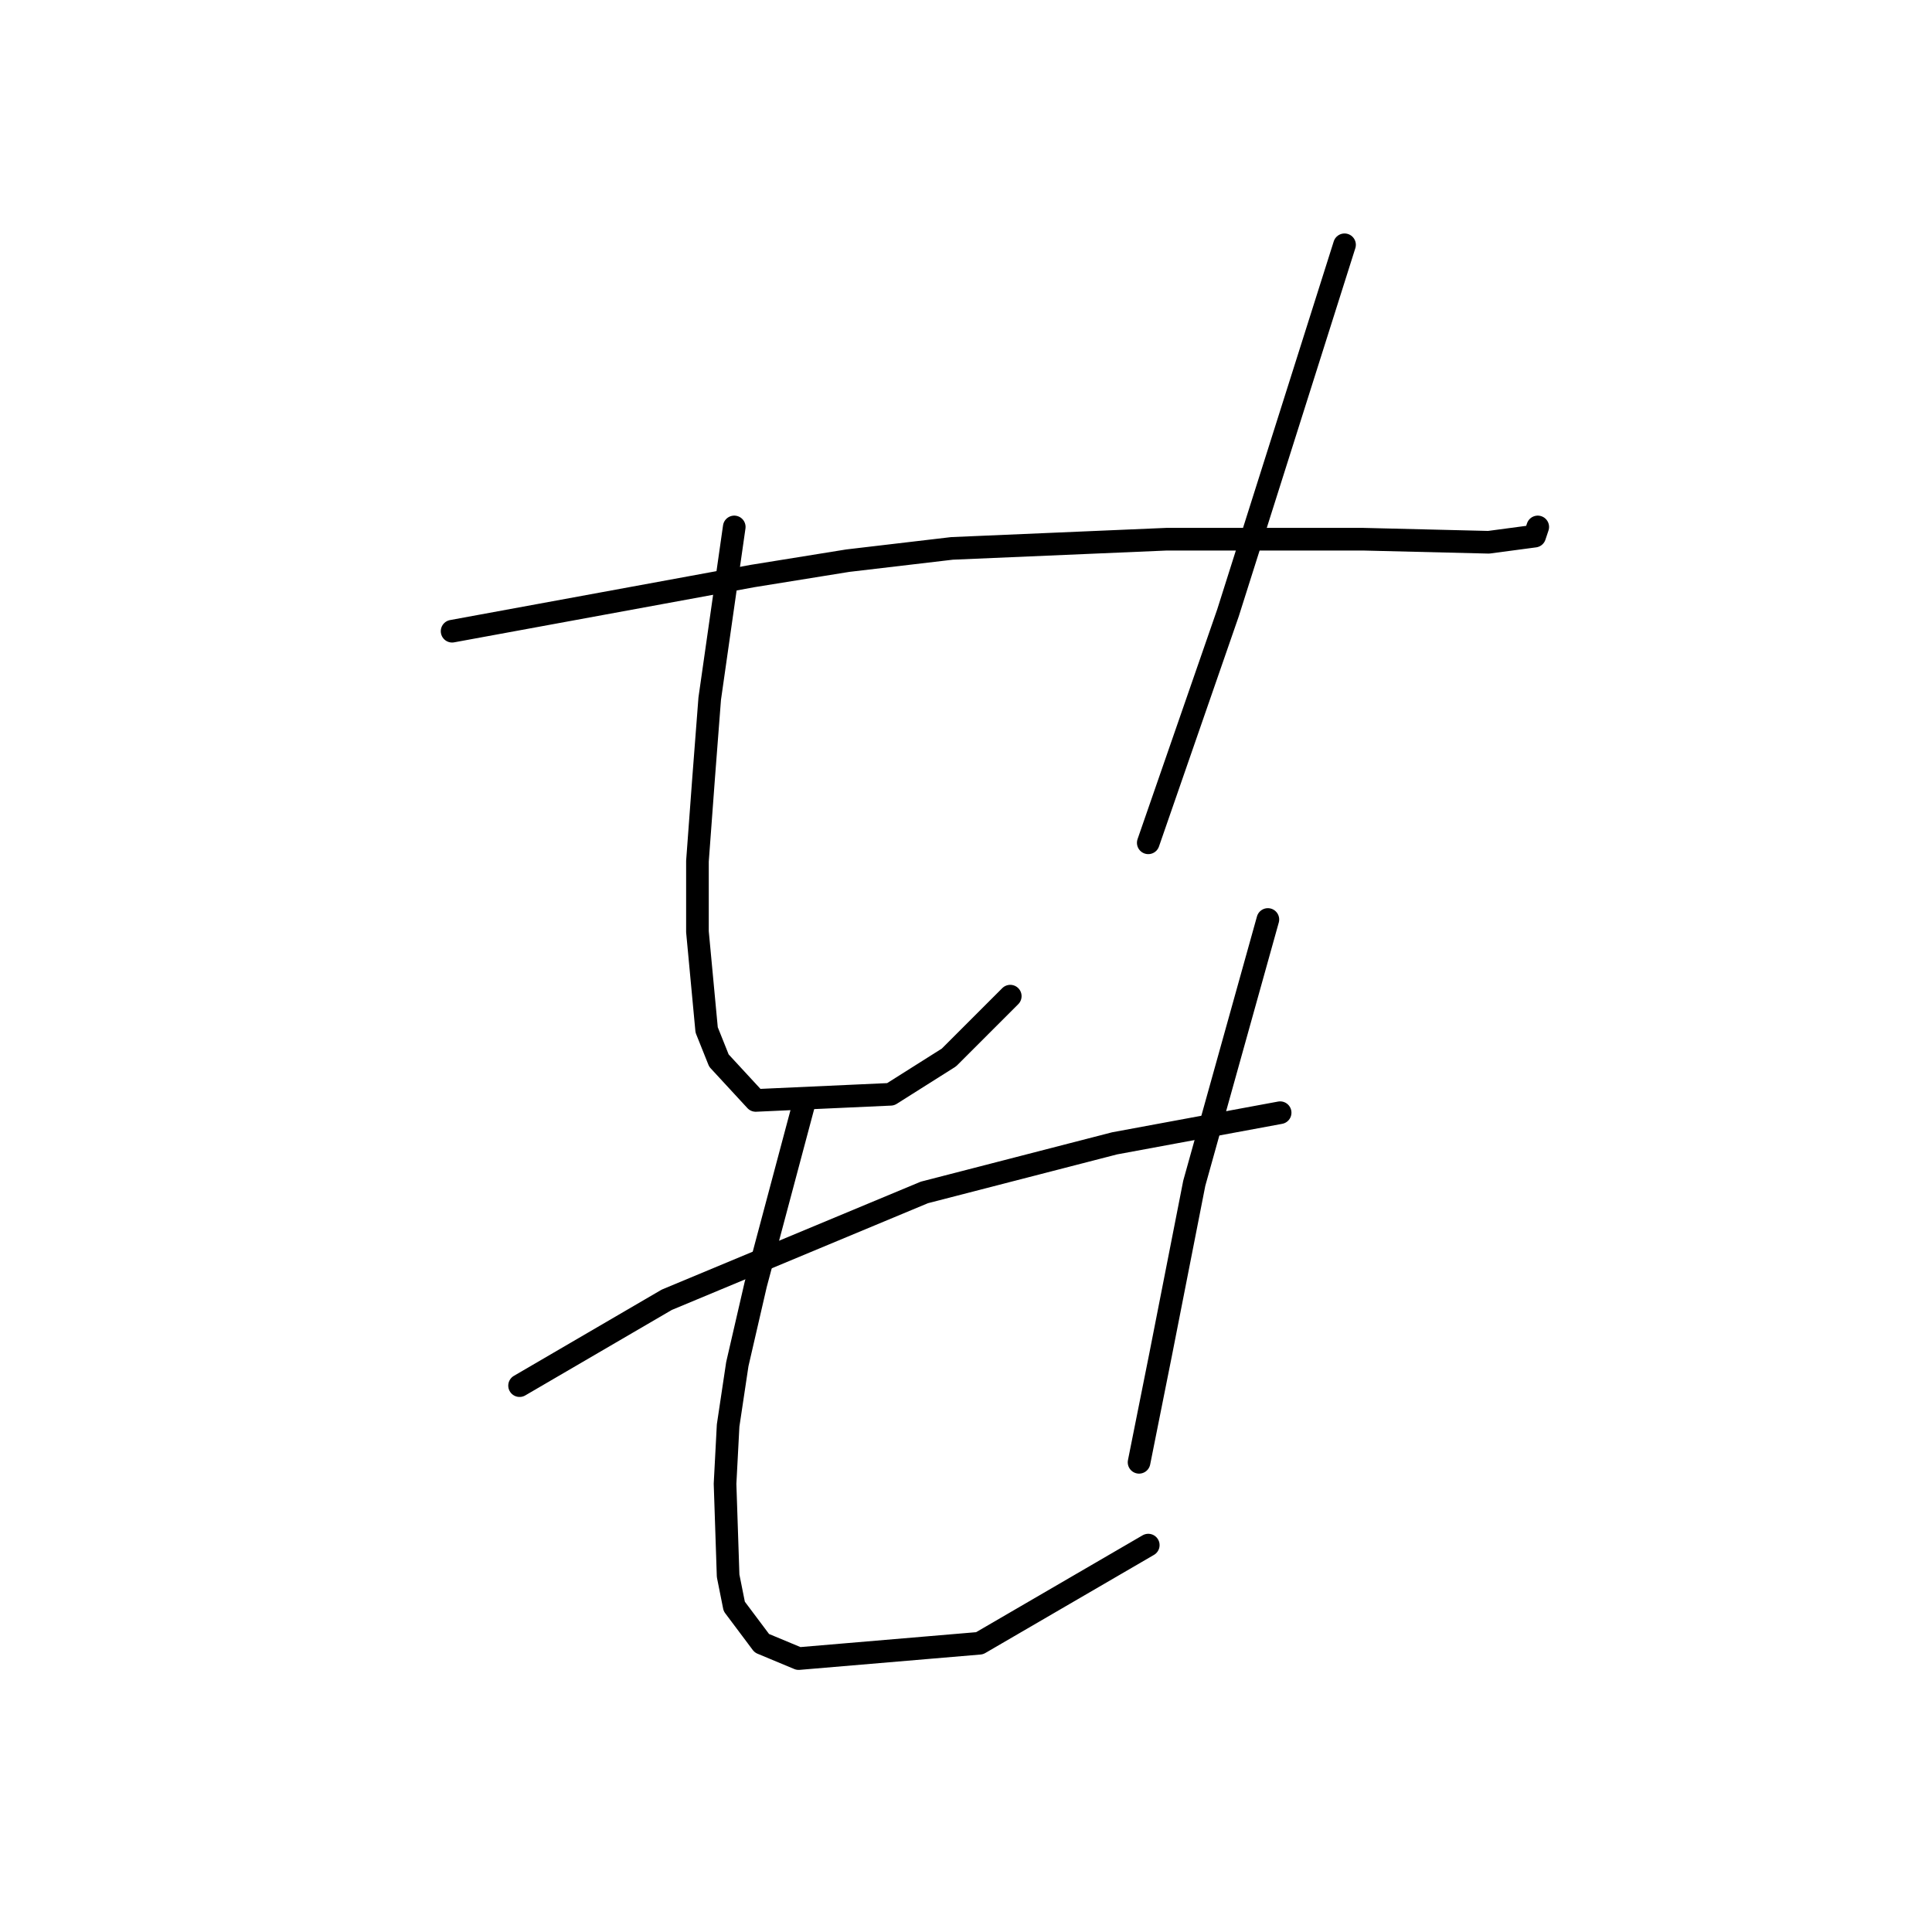 <?xml version="1.0" standalone="no"?>
    <svg width="256" height="256" xmlns="http://www.w3.org/2000/svg" version="1.1">
    <polyline stroke="black" stroke-width="3" stroke-linecap="round" fill="transparent" stroke-linejoin="round" points="59.906 83.638 79.818 79.981 99.73 76.324 112.327 74.292 126.144 72.666 154.589 71.447 180.597 71.447 197.258 71.853 203.353 71.041 203.76 69.822 203.76 69.822 " />
        <polyline stroke="black" stroke-width="3" stroke-linecap="round" fill="transparent" stroke-linejoin="round" points="97.292 69.822 95.666 81.2 94.041 92.578 93.228 103.144 92.415 114.116 92.415 123.462 93.634 136.466 95.26 140.529 100.136 145.812 118.016 144.999 125.737 140.123 133.865 131.996 133.865 131.996 " />
        <polyline stroke="black" stroke-width="3" stroke-linecap="round" fill="transparent" stroke-linejoin="round" points="178.158 32.436 170.438 56.818 162.717 81.2 152.151 111.677 152.151 111.677 " />
        <polyline stroke="black" stroke-width="3" stroke-linecap="round" fill="transparent" stroke-linejoin="round" points="68.846 183.604 78.599 177.915 88.352 172.226 122.486 158.003 147.681 151.501 169.625 147.438 169.625 147.438 " />
        <polyline stroke="black" stroke-width="3" stroke-linecap="round" fill="transparent" stroke-linejoin="round" points="106.638 145.812 103.387 158.003 100.136 170.194 97.698 180.76 96.479 188.887 96.073 196.608 96.479 208.799 97.292 212.862 100.949 217.739 105.825 219.771 129.801 217.739 152.151 204.735 152.151 204.735 " />
        <polyline stroke="black" stroke-width="3" stroke-linecap="round" fill="transparent" stroke-linejoin="round" points="167.999 121.837 163.123 139.31 158.247 156.784 153.777 179.54 150.932 193.763 150.932 193.763 " />
        </svg>